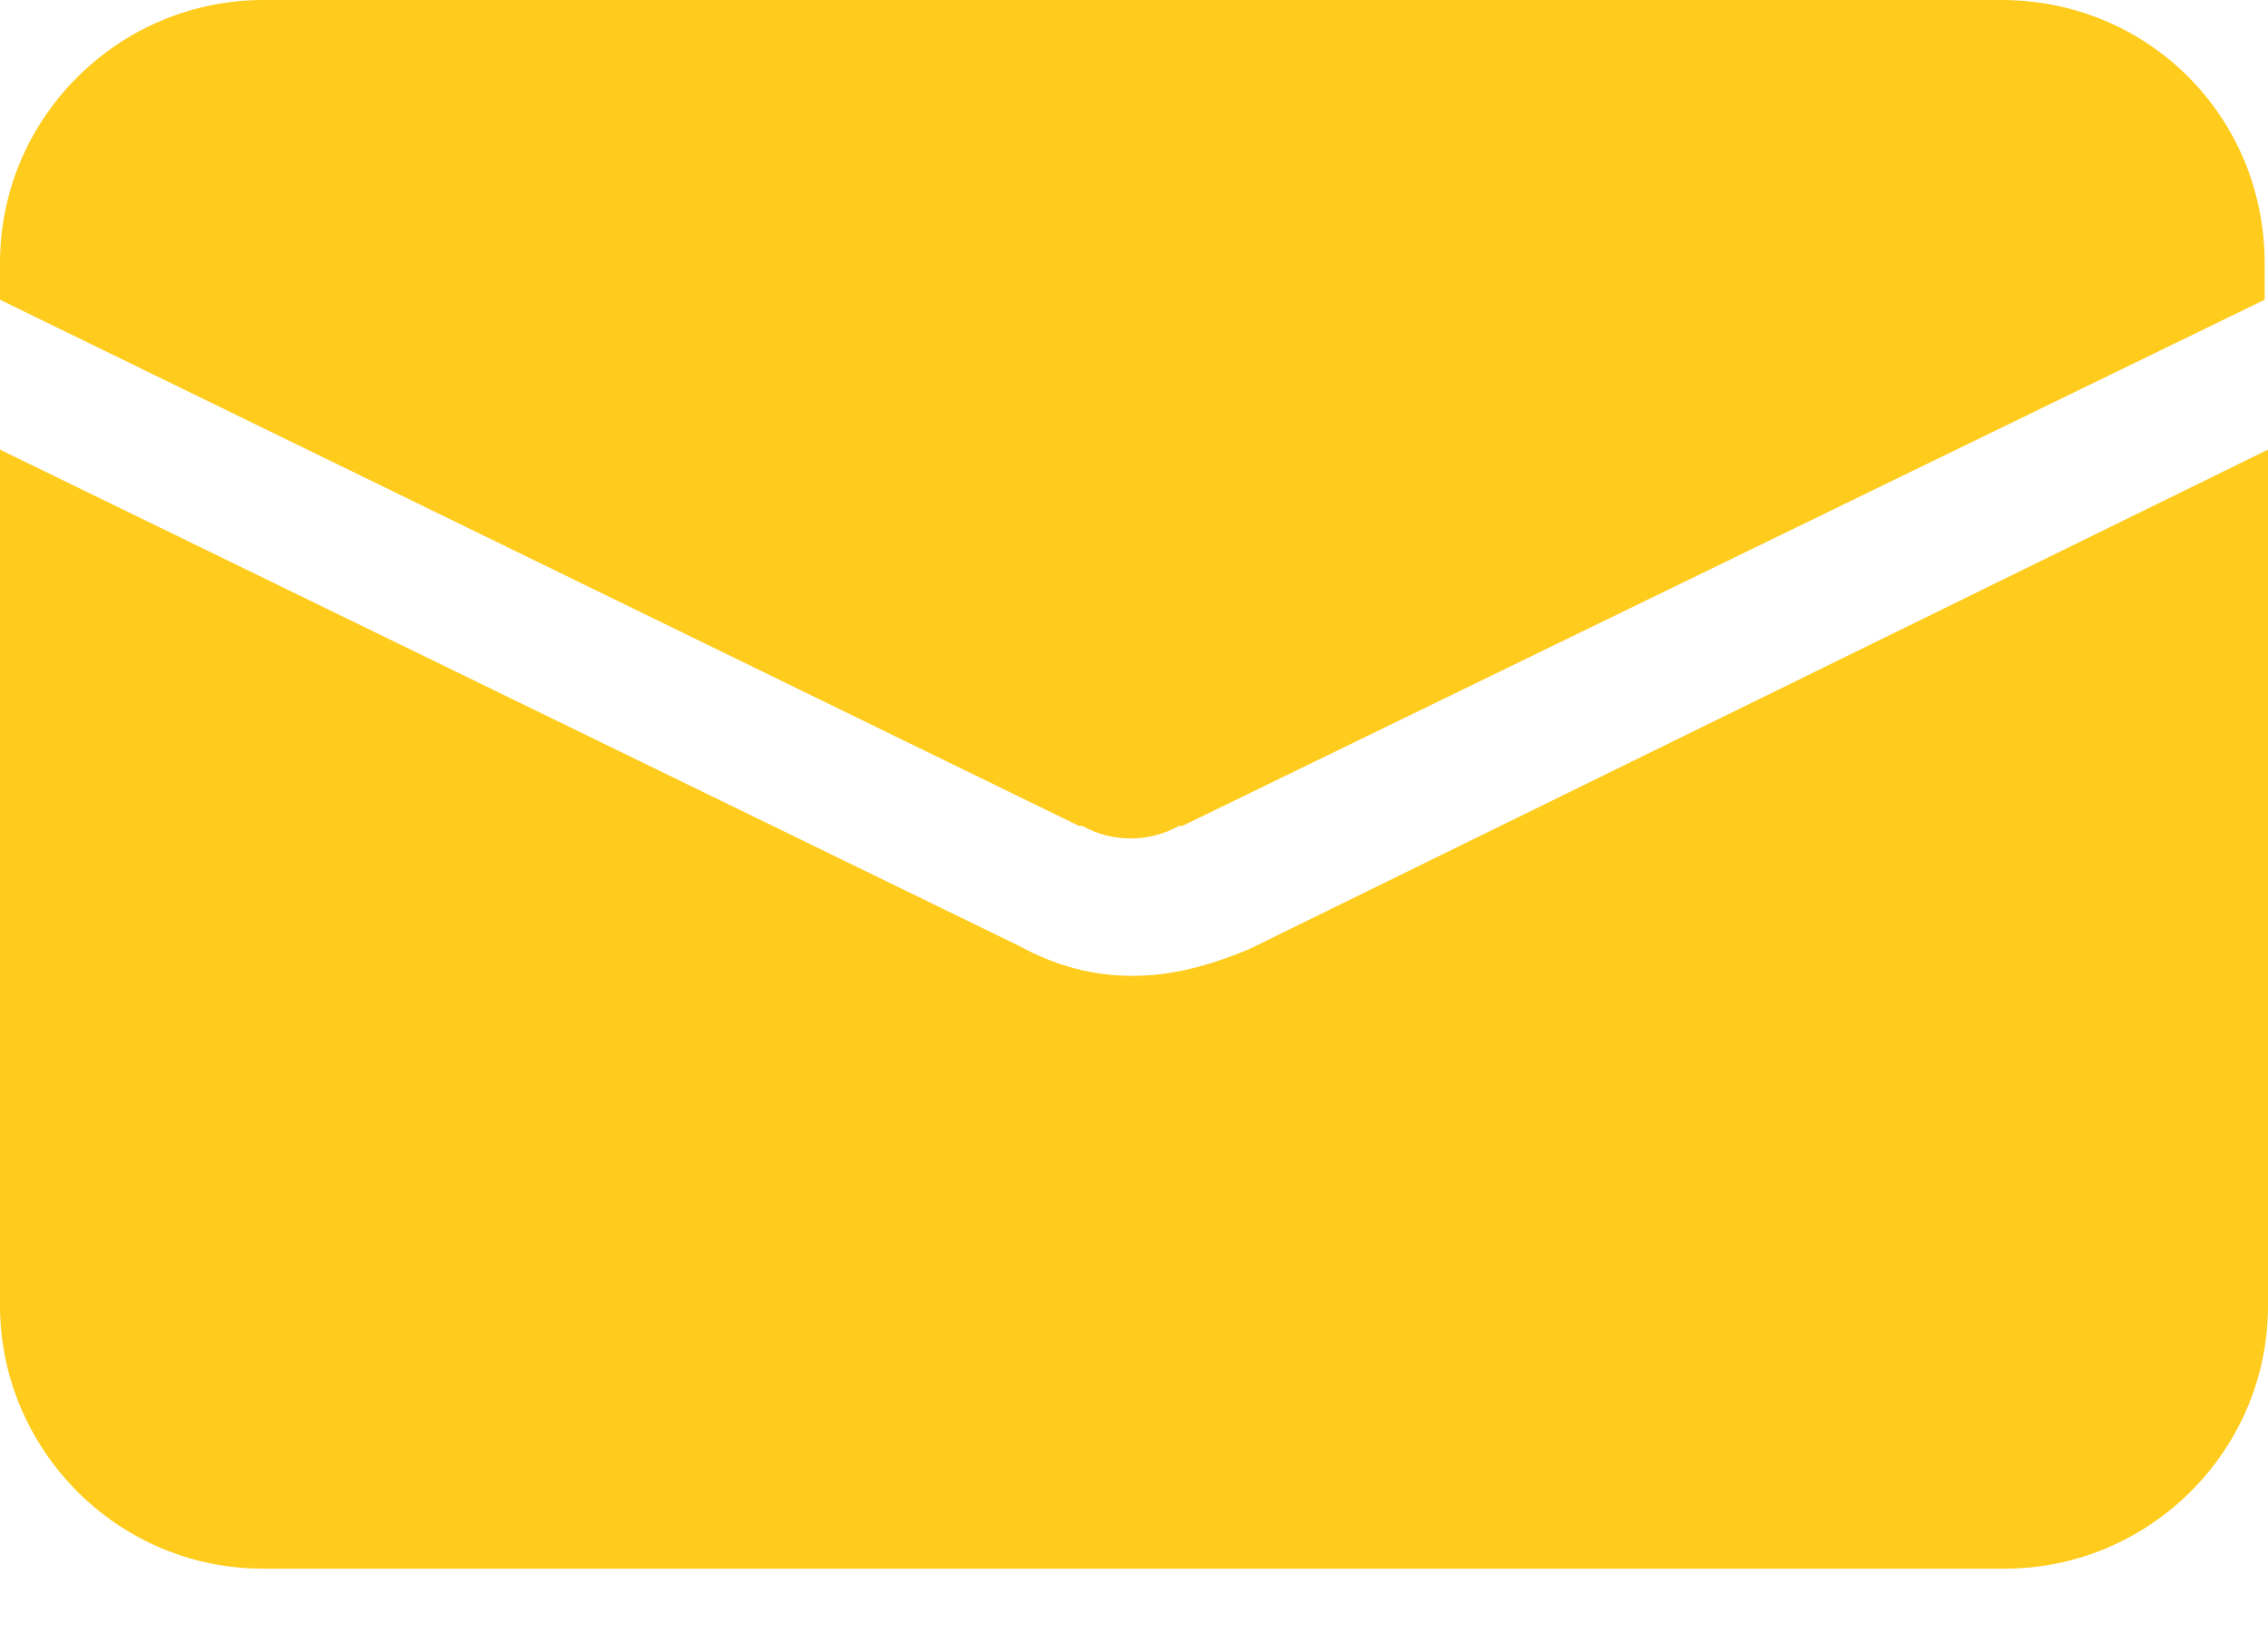 <svg width="25" height="18" viewBox="0 0 25 18" fill="none" xmlns="http://www.w3.org/2000/svg">
<path d="M22.063 0H2.9C1.322 0 0 1.285 0 2.9V3.304L11.894 9.104H11.931C12.261 9.288 12.665 9.288 12.995 9.104H13.032L24.963 3.304V2.9C24.963 1.285 23.678 0 22.063 0H22.063Z" fill="#FFCC1D"/>
<path d="M12.482 10.756C12.041 10.756 11.637 10.646 11.233 10.426L0 4.956V14.391C0 15.969 1.285 17.291 2.9 17.291H22.1C23.678 17.291 25 16.006 25 14.391L25 4.956L13.767 10.463C13.326 10.646 12.922 10.756 12.482 10.756Z" fill="#FFCC1D"/>
</svg>
